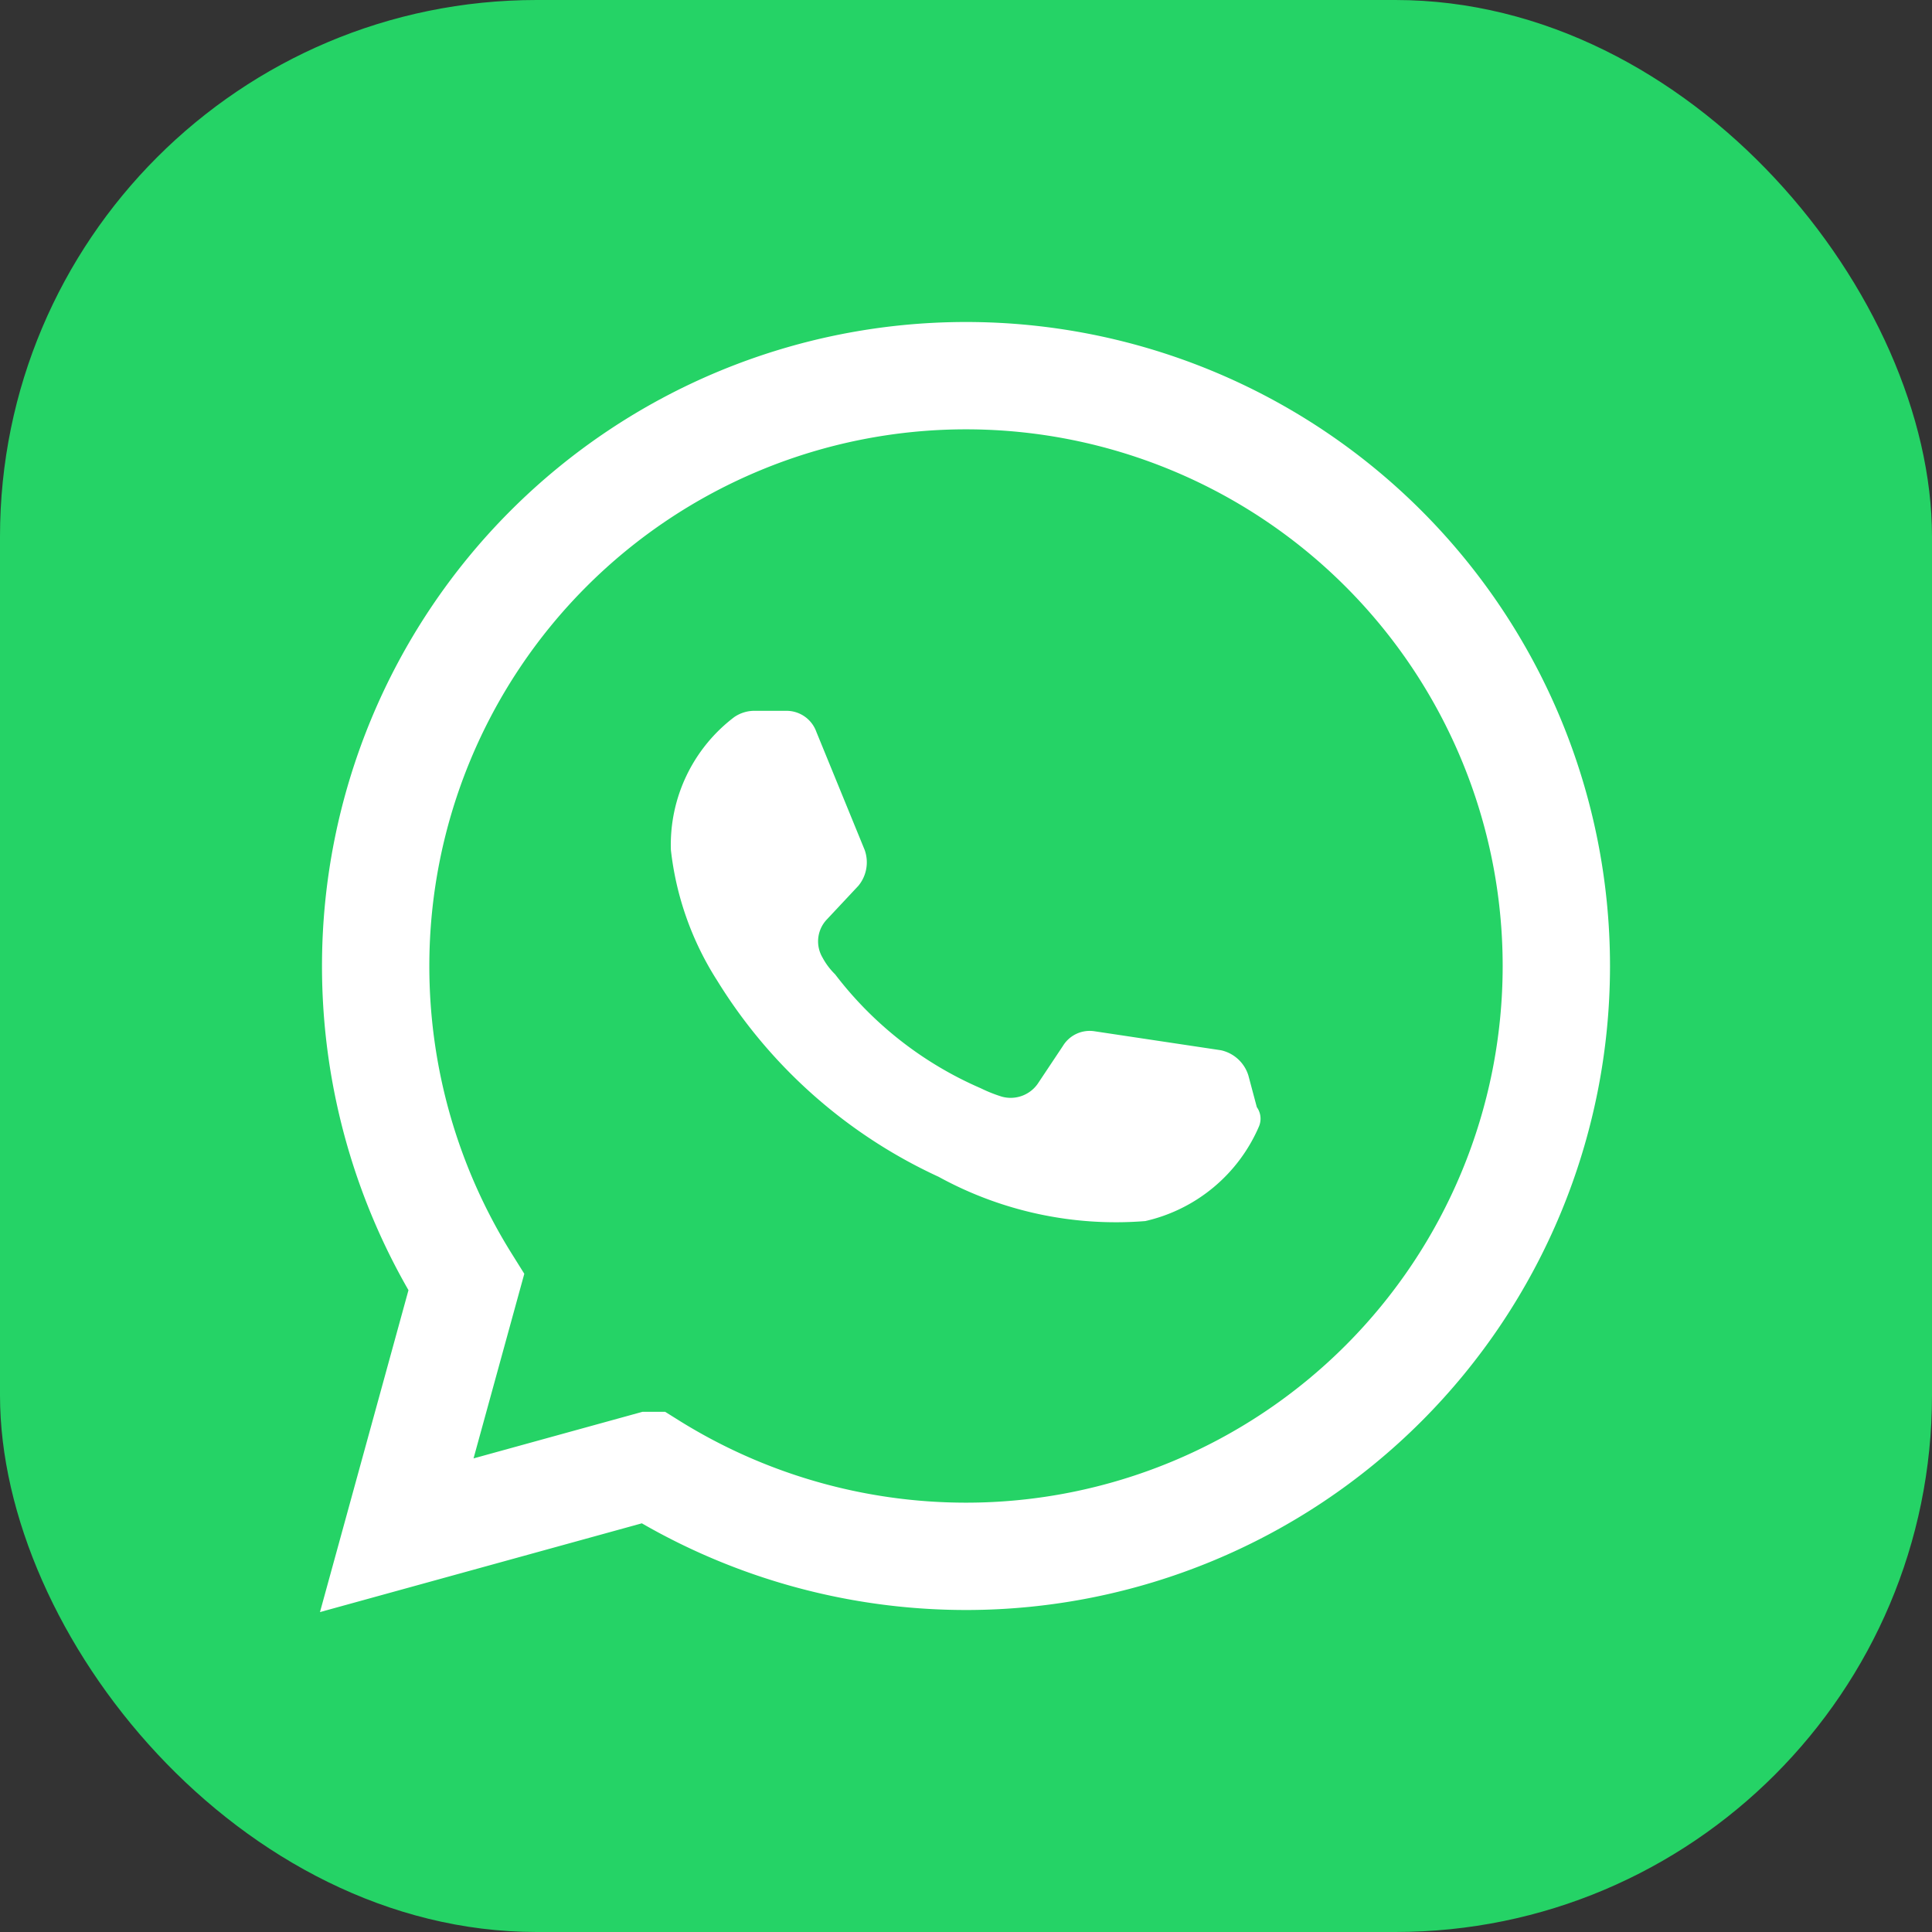 <svg xmlns="http://www.w3.org/2000/svg" width="36" height="36" viewBox="0 0 36 36">
  <rect x="0" y="0" width="36" height="36" fill="#333333" stroke="none"/>
  <g id="Group_2587" data-name="Group 2587" transform="translate(0 -0.931)">
    <rect id="Rectangle_1703" data-name="Rectangle 1703" width="36" height="36" rx="10" transform="translate(0 0.931)" fill="#25d366"/>
    <g id="WA" transform="translate(7 7.931)">
      <g id="Group_2578" data-name="Group 2578">
        <path id="Path_4021" data-name="Path 4021" d="M4.393,25.607l4.714-1.3A11.108,11.108,0,0,0,15,26,11,11,0,1,0,4,15a11.108,11.108,0,0,0,1.689,5.893Z" transform="translate(-4 -4)" fill="#25d366" stroke="#fff" stroke-miterlimit="10" stroke-width="2"/>
        <path id="Path_4022" data-name="Path 4022" d="M28.952,27.639a3.039,3.039,0,0,1-2.121,1.768,6.864,6.864,0,0,1-3.85-.825,9.52,9.52,0,0,1-4.125-3.654,5.688,5.688,0,0,1-.864-2.436,2.985,2.985,0,0,1,1.179-2.475.664.664,0,0,1,.393-.118h.589a.591.591,0,0,1,.55.393l.9,2.2a.686.686,0,0,1-.118.668l-.589.629a.592.592,0,0,0-.079.707,1.288,1.288,0,0,0,.236.314,6.814,6.814,0,0,0,2.711,2.121,2.71,2.71,0,0,0,.393.157.616.616,0,0,0,.668-.236l.471-.707a.584.584,0,0,1,.589-.275l2.357.354a.689.689,0,0,1,.511.471l.157.589A.369.369,0,0,1,28.952,27.639Z" transform="translate(-12.491 -13.654)" fill="#fff"/>
      </g>
    </g>
  </g>
</svg>
